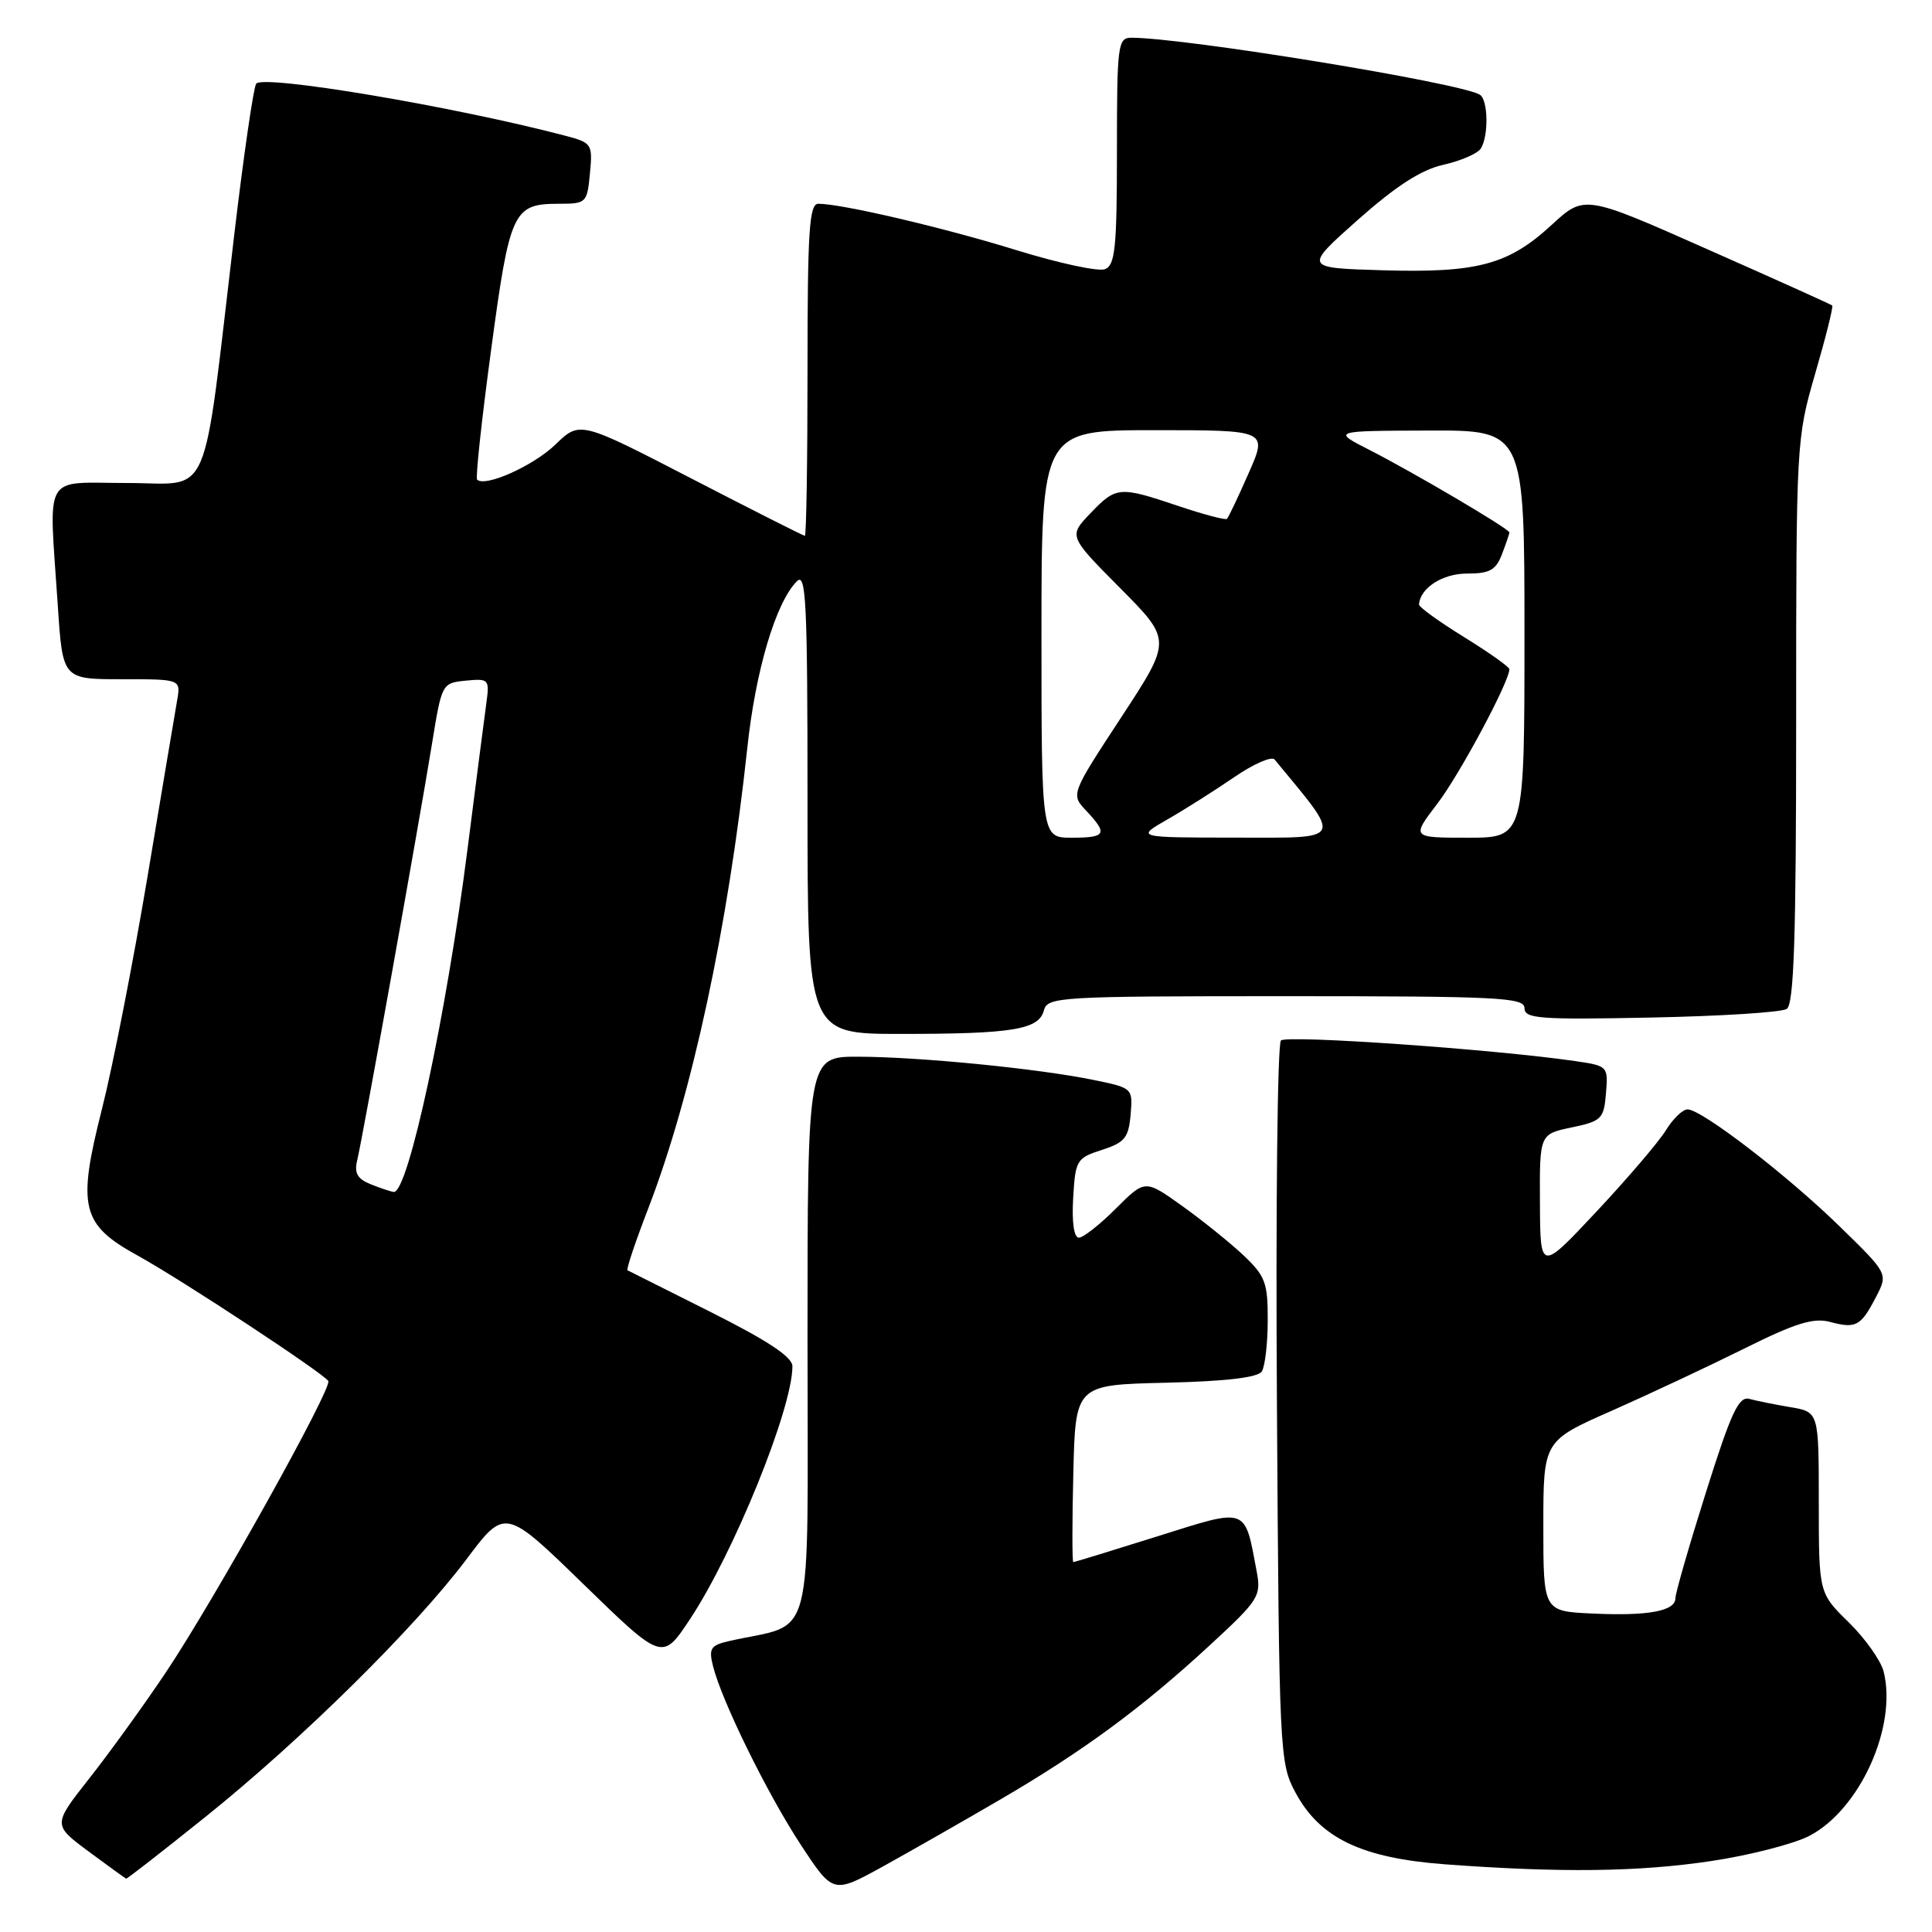 <?xml version="1.0" encoding="UTF-8" standalone="no"?>
<!DOCTYPE svg PUBLIC "-//W3C//DTD SVG 1.1//EN" "http://www.w3.org/Graphics/SVG/1.1/DTD/svg11.dtd" >
<svg xmlns="http://www.w3.org/2000/svg" xmlns:xlink="http://www.w3.org/1999/xlink" version="1.1" viewBox="0 0 256 256">
 <g >
 <path fill="currentColor"
d=" M 132.50 238.47 C 143.51 232.05 151.36 226.27 160.33 217.98 C 166.81 212.00 167.13 211.50 166.52 208.23 C 164.89 199.58 165.44 199.77 153.31 203.59 C 147.36 205.46 142.37 206.99 142.22 206.99 C 142.06 207.00 142.06 201.71 142.22 195.25 C 142.50 183.50 142.50 183.50 154.46 183.22 C 162.49 183.03 166.68 182.53 167.20 181.72 C 167.62 181.05 167.98 178.00 167.98 174.95 C 168.00 169.97 167.66 169.07 164.75 166.32 C 162.96 164.64 159.30 161.69 156.61 159.77 C 151.72 156.28 151.72 156.28 147.86 160.14 C 145.74 162.26 143.53 164.00 142.95 164.00 C 142.31 164.00 142.01 161.95 142.20 158.75 C 142.49 153.73 142.65 153.45 146.00 152.37 C 149.03 151.40 149.54 150.77 149.81 147.71 C 150.11 144.17 150.10 144.16 144.81 143.08 C 137.44 141.58 121.82 140.04 113.75 140.02 C 107.00 140.00 107.00 140.00 107.00 177.46 C 107.00 219.09 108.10 214.86 96.65 217.44 C 94.15 218.01 93.89 218.41 94.48 220.78 C 95.65 225.43 101.68 237.70 106.12 244.46 C 110.39 250.95 110.39 250.95 116.95 247.34 C 120.55 245.35 127.55 241.36 132.50 238.47 Z  M 27.22 240.75 C 39.93 230.55 54.96 215.72 61.78 206.65 C 66.92 199.80 66.92 199.80 77.34 209.94 C 87.76 220.07 87.76 220.07 91.40 214.59 C 97.24 205.79 105.00 186.64 105.00 181.04 C 105.00 179.81 101.77 177.67 94.25 173.89 C 88.34 170.93 83.34 168.42 83.15 168.32 C 82.96 168.22 84.19 164.54 85.89 160.14 C 91.69 145.10 96.47 122.88 99.02 99.12 C 100.11 88.87 102.78 79.88 105.57 77.04 C 106.81 75.76 107.00 79.60 107.00 106.29 C 107.00 137.00 107.00 137.00 119.38 137.00 C 134.20 137.00 137.65 136.43 138.32 133.89 C 138.79 132.09 140.25 132.00 170.41 132.00 C 198.57 132.00 202.00 132.17 202.00 133.58 C 202.00 134.98 203.99 135.13 218.75 134.83 C 227.96 134.65 236.06 134.14 236.75 133.69 C 237.71 133.07 238.00 124.32 238.00 95.55 C 238.00 58.57 238.02 58.14 240.53 49.48 C 241.93 44.67 242.94 40.62 242.78 40.48 C 242.63 40.34 235.17 36.98 226.22 33.02 C 209.94 25.80 209.94 25.80 205.57 29.83 C 199.87 35.08 195.73 36.19 183.13 35.81 C 172.76 35.50 172.76 35.50 179.92 29.13 C 185.00 24.63 188.31 22.49 191.27 21.83 C 193.57 21.31 195.79 20.35 196.21 19.69 C 197.27 18.03 197.19 13.23 196.09 12.55 C 193.54 10.98 156.98 5.00 149.91 5.00 C 148.12 5.00 148.00 5.91 148.00 20.03 C 148.00 32.84 147.76 35.15 146.41 35.67 C 145.54 36.01 140.25 34.87 134.66 33.14 C 125.00 30.15 111.53 27.00 108.43 27.00 C 107.23 27.00 107.00 30.56 107.00 49.00 C 107.00 61.10 106.84 71.00 106.65 71.00 C 106.46 71.00 99.67 67.57 91.57 63.38 C 76.84 55.77 76.84 55.77 73.60 58.90 C 70.69 61.72 64.27 64.60 63.22 63.55 C 62.99 63.33 63.83 55.57 65.08 46.32 C 67.56 27.89 67.98 27.00 74.09 27.00 C 77.68 27.00 77.80 26.88 78.17 22.98 C 78.54 19.11 78.42 18.92 75.03 18.02 C 60.39 14.15 34.73 9.82 33.94 11.10 C 33.58 11.68 32.29 20.56 31.07 30.83 C 26.74 67.39 28.19 64.00 16.88 64.00 C 5.51 64.00 6.47 62.31 7.66 80.25 C 8.30 90.00 8.30 90.00 16.13 90.00 C 23.95 90.00 23.95 90.00 23.48 92.75 C 23.21 94.26 21.45 104.79 19.55 116.14 C 17.65 127.48 14.93 141.37 13.50 146.99 C 10.21 159.98 10.77 162.26 18.26 166.38 C 24.02 169.55 42.85 181.95 43.50 182.99 C 44.06 183.91 28.39 212.02 21.97 221.61 C 19.06 225.95 14.50 232.27 11.83 235.65 C 6.99 241.80 6.99 241.80 11.74 245.33 C 14.36 247.27 16.60 248.89 16.72 248.93 C 16.84 248.97 21.56 245.29 27.22 240.75 Z  M 226.73 246.60 C 231.81 245.84 237.66 244.34 239.73 243.27 C 246.43 239.80 251.42 228.78 249.59 221.48 C 249.22 220.03 247.14 217.10 244.96 214.96 C 241.00 211.08 241.00 211.08 241.00 199.08 C 241.00 187.09 241.00 187.09 237.25 186.46 C 235.19 186.11 232.73 185.62 231.80 185.36 C 230.39 184.98 229.38 187.15 226.05 197.73 C 223.82 204.79 222.00 211.11 222.00 211.77 C 222.00 213.48 218.39 214.15 210.97 213.80 C 204.50 213.50 204.50 213.50 204.50 202.22 C 204.50 190.93 204.50 190.93 213.50 186.96 C 218.45 184.77 226.38 181.05 231.11 178.70 C 237.94 175.30 240.31 174.57 242.53 175.17 C 245.93 176.08 246.58 175.72 248.60 171.82 C 250.18 168.76 250.18 168.76 243.78 162.52 C 236.82 155.72 225.48 147.00 223.61 147.00 C 222.96 147.00 221.68 148.24 220.75 149.75 C 219.83 151.26 215.70 156.10 211.58 160.50 C 204.09 168.50 204.09 168.50 204.05 159.39 C 204.00 150.28 204.00 150.28 208.25 149.39 C 212.22 148.56 212.52 148.26 212.80 144.87 C 213.10 141.30 213.04 141.23 208.80 140.61 C 198.17 139.05 170.49 137.11 169.73 137.87 C 169.27 138.33 169.03 160.04 169.20 186.10 C 169.49 232.37 169.55 233.60 171.65 237.51 C 174.89 243.55 180.40 246.20 191.45 247.03 C 206.81 248.17 217.12 248.04 226.73 246.60 Z  M 49.14 156.93 C 47.35 156.21 46.92 155.45 47.33 153.74 C 48.03 150.90 55.53 109.12 57.25 98.50 C 58.54 90.56 58.57 90.50 61.72 90.19 C 64.78 89.89 64.88 90.00 64.44 93.19 C 64.19 95.01 63.07 103.70 61.95 112.50 C 59.16 134.47 54.07 158.11 52.18 157.94 C 51.81 157.90 50.44 157.45 49.14 156.93 Z  M 138.00 84.00 C 138.00 57.00 138.00 57.00 152.99 57.00 C 167.97 57.00 167.97 57.00 165.45 62.70 C 164.07 65.84 162.78 68.56 162.58 68.75 C 162.39 68.94 159.50 68.18 156.15 67.05 C 148.30 64.41 147.91 64.44 144.48 68.02 C 141.59 71.04 141.59 71.04 148.43 77.93 C 155.27 84.82 155.27 84.82 148.58 95.03 C 141.88 105.25 141.88 105.25 143.94 107.44 C 146.83 110.51 146.56 111.00 142.00 111.00 C 138.00 111.00 138.00 111.00 138.00 84.00 Z  M 154.67 108.59 C 156.96 107.28 160.94 104.76 163.51 103.00 C 166.08 101.23 168.50 100.17 168.89 100.64 C 177.94 111.60 178.24 111.00 163.82 110.99 C 150.50 110.98 150.50 110.98 154.67 108.59 Z  M 190.47 106.47 C 193.43 102.60 200.00 90.32 200.00 88.67 C 200.00 88.37 197.30 86.46 194.00 84.42 C 190.70 82.38 188.01 80.44 188.03 80.11 C 188.15 77.93 191.13 76.00 194.38 76.00 C 197.40 76.00 198.22 75.54 199.02 73.43 C 199.56 72.02 200.00 70.73 200.00 70.55 C 200.00 70.08 187.32 62.61 181.50 59.64 C 176.50 57.09 176.50 57.09 189.25 57.05 C 202.00 57.00 202.00 57.00 202.00 84.00 C 202.00 111.00 202.00 111.00 194.51 111.00 C 187.01 111.00 187.01 111.00 190.47 106.47 Z "/>
</g>
</svg>